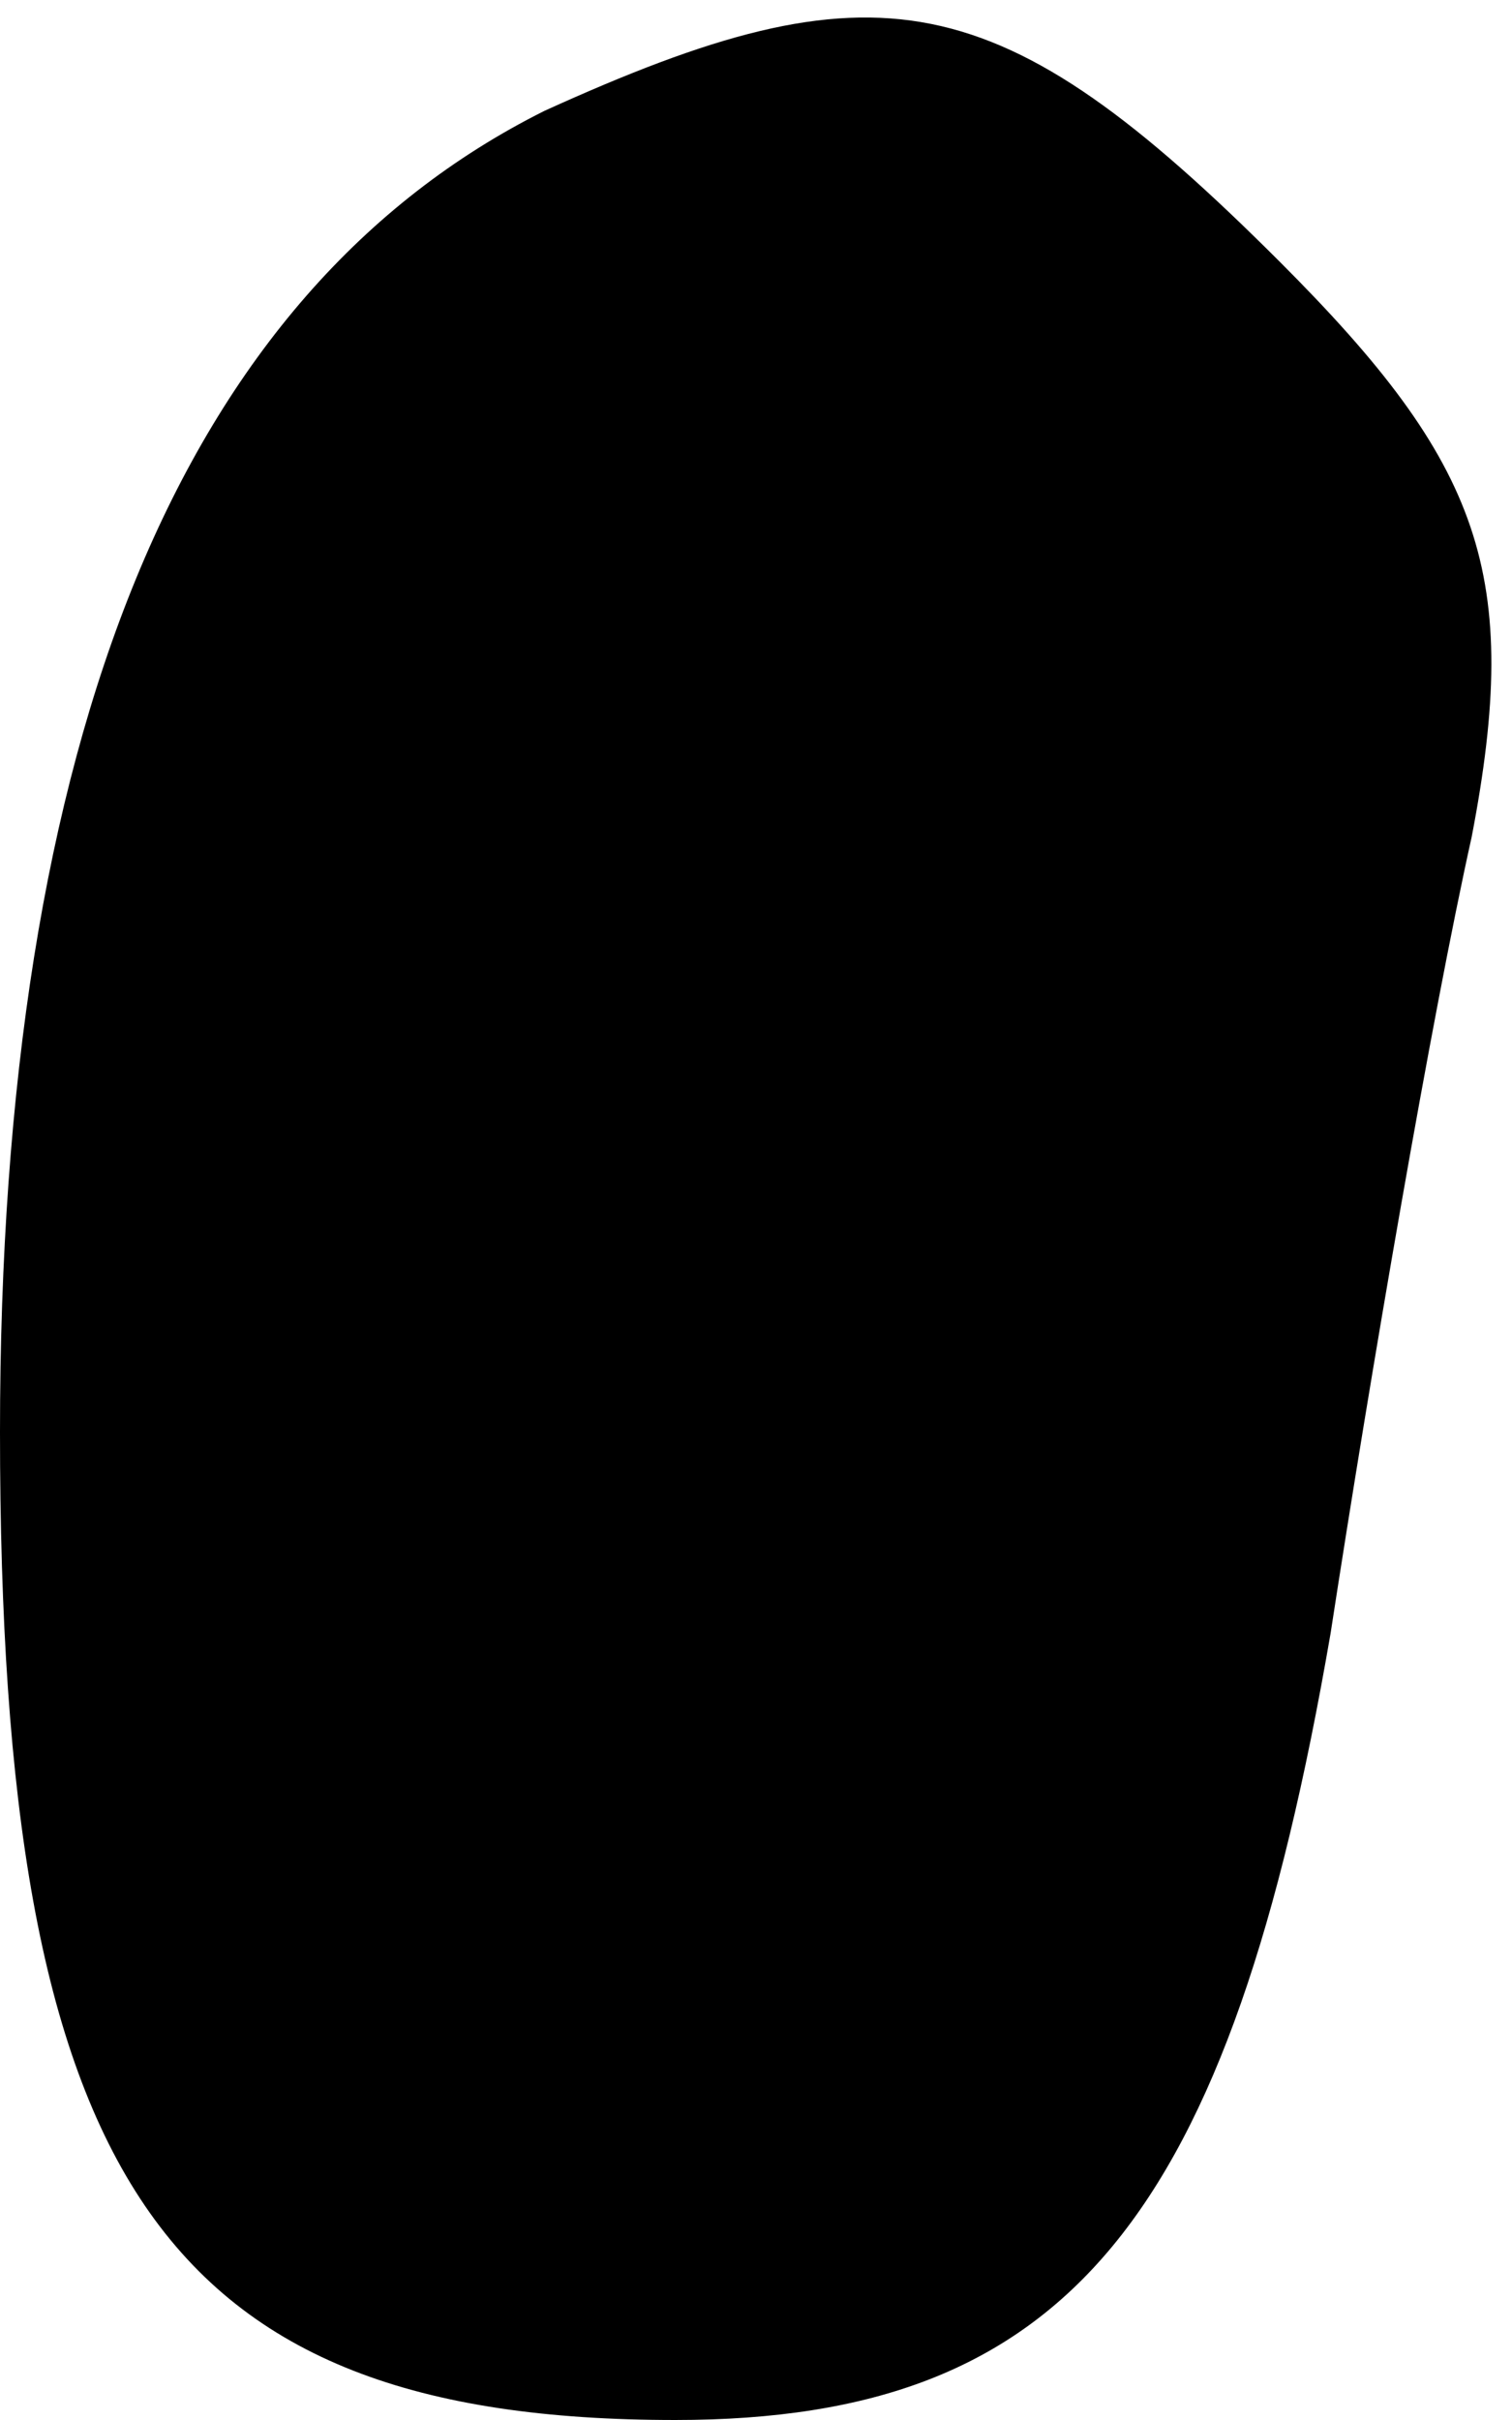 <?xml version="1.0" standalone="no"?>
<!DOCTYPE svg PUBLIC "-//W3C//DTD SVG 20010904//EN"
 "http://www.w3.org/TR/2001/REC-SVG-20010904/DTD/svg10.dtd">
<svg version="1.0" xmlns="http://www.w3.org/2000/svg"
 width="15pt" height="24pt" viewBox="0 0 15 24"
 preserveAspectRatio="xMidYMid meet">
<g transform="translate(0,24) scale(0.1,-0.1)"
fill="#000000" stroke="none">
<path fill="#000000" stroke="none" d="M54 229 c-36 -18 -54 -62 -54 -131 0
-74 16 -98 67 -98 39 0 55 20 65 78 4 26 10 61 14 79 5 26 1 37 -19 57 -28 28
-40 30 -73 15z"/>
</g>
</svg>
